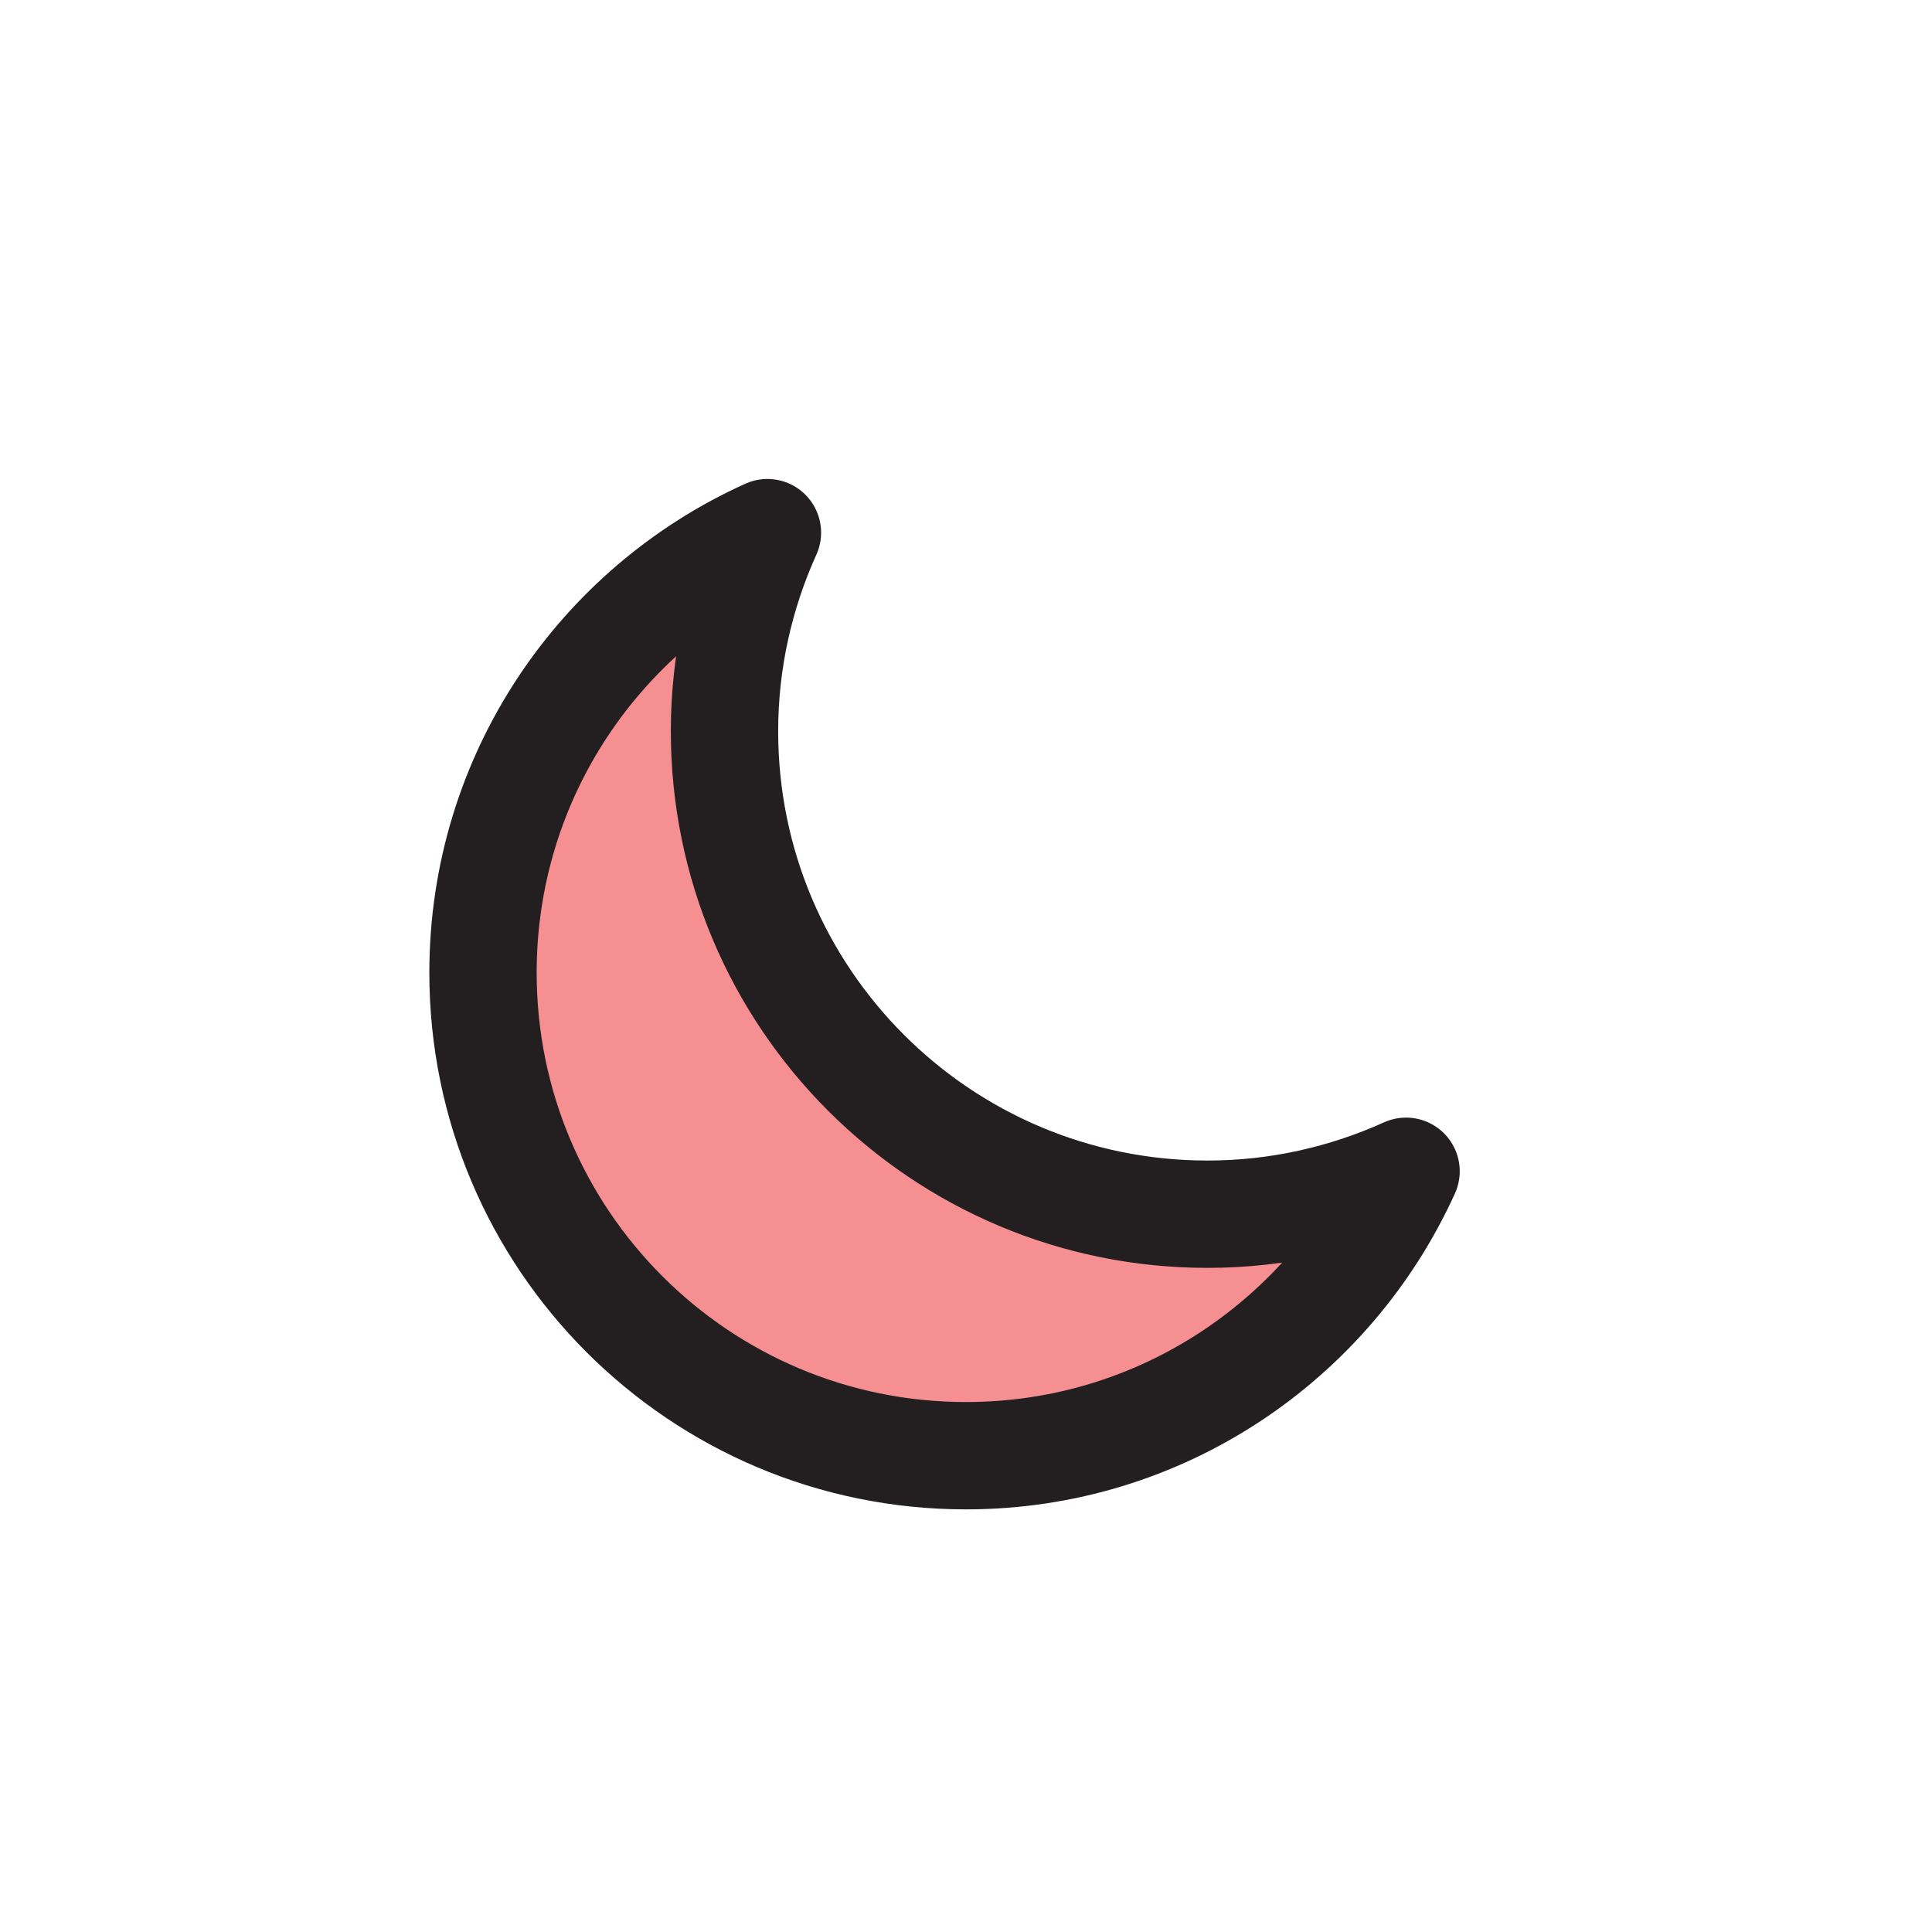 <?xml version="1.0" encoding="UTF-8"?>
<svg id="moon-dark-mode" xmlns="http://www.w3.org/2000/svg" viewBox="0 0 72 72">
  <g style="opacity: .5;">
    <path d="M45,45.25c-9.94,0-18-8.06-18-18,0-2.64.58-5.14,1.6-7.4-6.25,2.82-10.6,9.1-10.6,16.4,0,9.94,8.06,18,18,18,7.3,0,13.57-4.36,16.4-10.6-2.26,1.02-4.76,1.6-7.4,1.6Z" style="fill: #ed2024; stroke-width: 0px;"/>
  </g>
  <path d="M45,45.25c-9.94,0-18-8.06-18-18,0-2.64.58-5.14,1.6-7.4-6.25,2.82-10.6,9.1-10.6,16.4,0,9.94,8.06,18,18,18,7.3,0,13.57-4.36,16.4-10.6-2.26,1.02-4.76,1.6-7.4,1.6Z" style="fill: none; stroke: #231f20; stroke-linecap: round; stroke-linejoin: round; stroke-width: 4px;"/>
</svg>